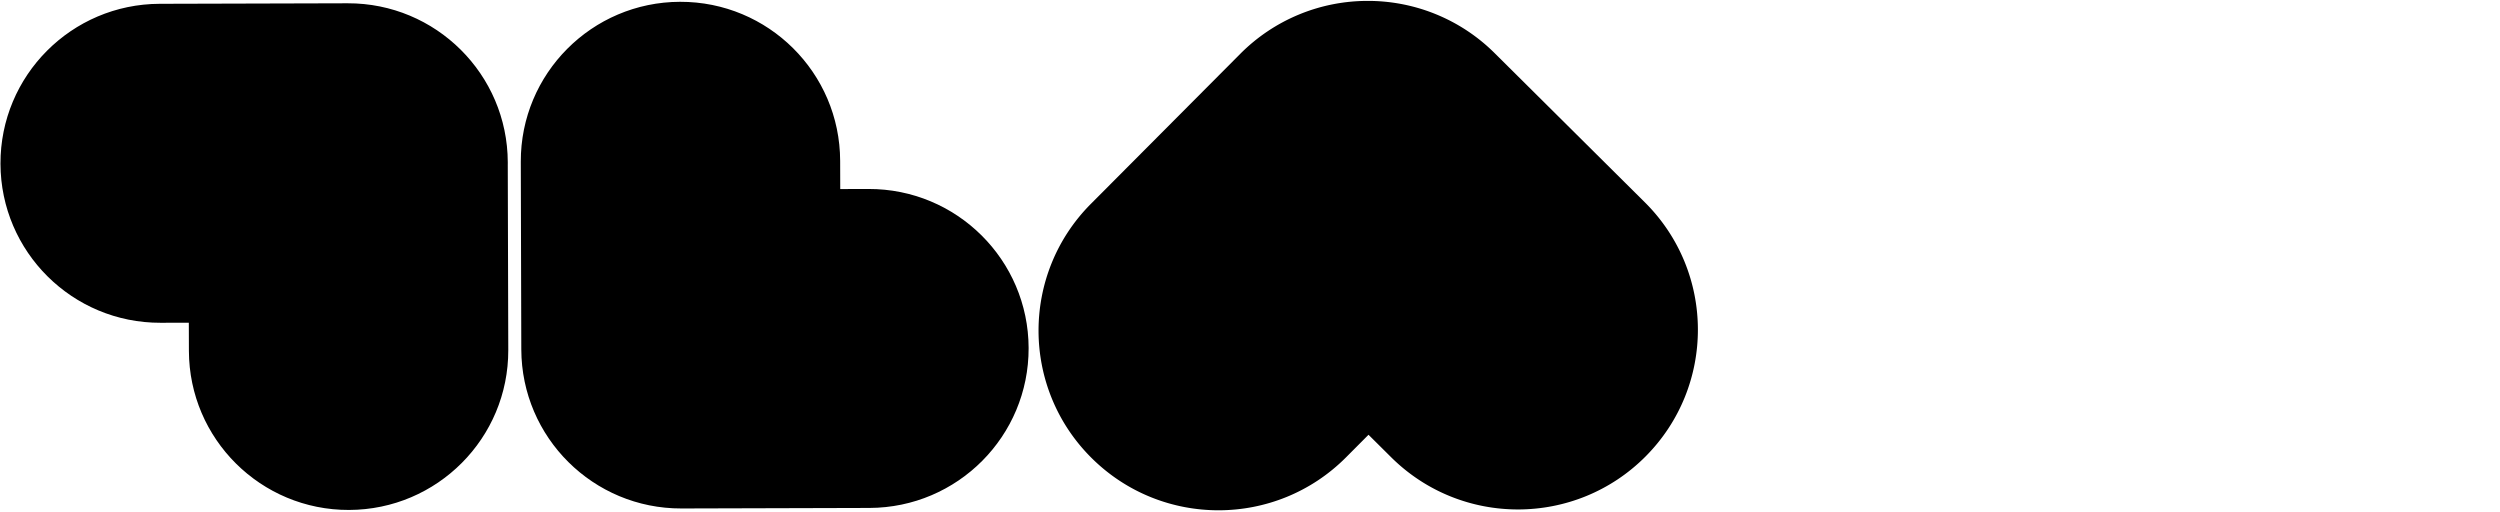 <svg xmlns="http://www.w3.org/2000/svg" width="293" height="60" fill="none" viewBox="0 0 293 60"><g id="ic" fill="currentColor"><path d="M192.858 53.499c8.212-8.249 8.176-21.585-.083-29.787L175.177 6.233A21.04 21.04 0 0 0 160.248.106a21.04 21.04 0 0 0-14.895 6.21l-17.501 17.576c-8.212 8.248-8.176 21.584.083 29.786s21.611 8.166 29.824-.082l2.63-2.642 2.645 2.627c8.258 8.202 21.611 8.166 29.824-.082"/><path fill-rule="evenodd" d="M79.7.212C69.364.24 61.008 8.632 61.037 18.955l.06 21.998c.03 10.322 8.431 18.667 18.768 18.64h.052l21.974-.062c10.336-.028 18.692-8.42 18.663-18.743s-8.431-18.669-18.767-18.64l-3.311.009-.01-3.305C98.439 8.527 90.037.183 79.7.212M40.907 59.766c10.336-.029 18.692-8.42 18.663-18.743l-.06-21.668.002-.33C59.482 8.702 51.08.356 40.744.385L18.72.446C8.383.475.027 8.866.056 19.19c.029 10.324 8.43 18.668 18.767 18.64l3.307-.009.01 3.306c.028 10.323 8.43 18.669 18.767 18.64" clip-rule="evenodd"/></g></svg>